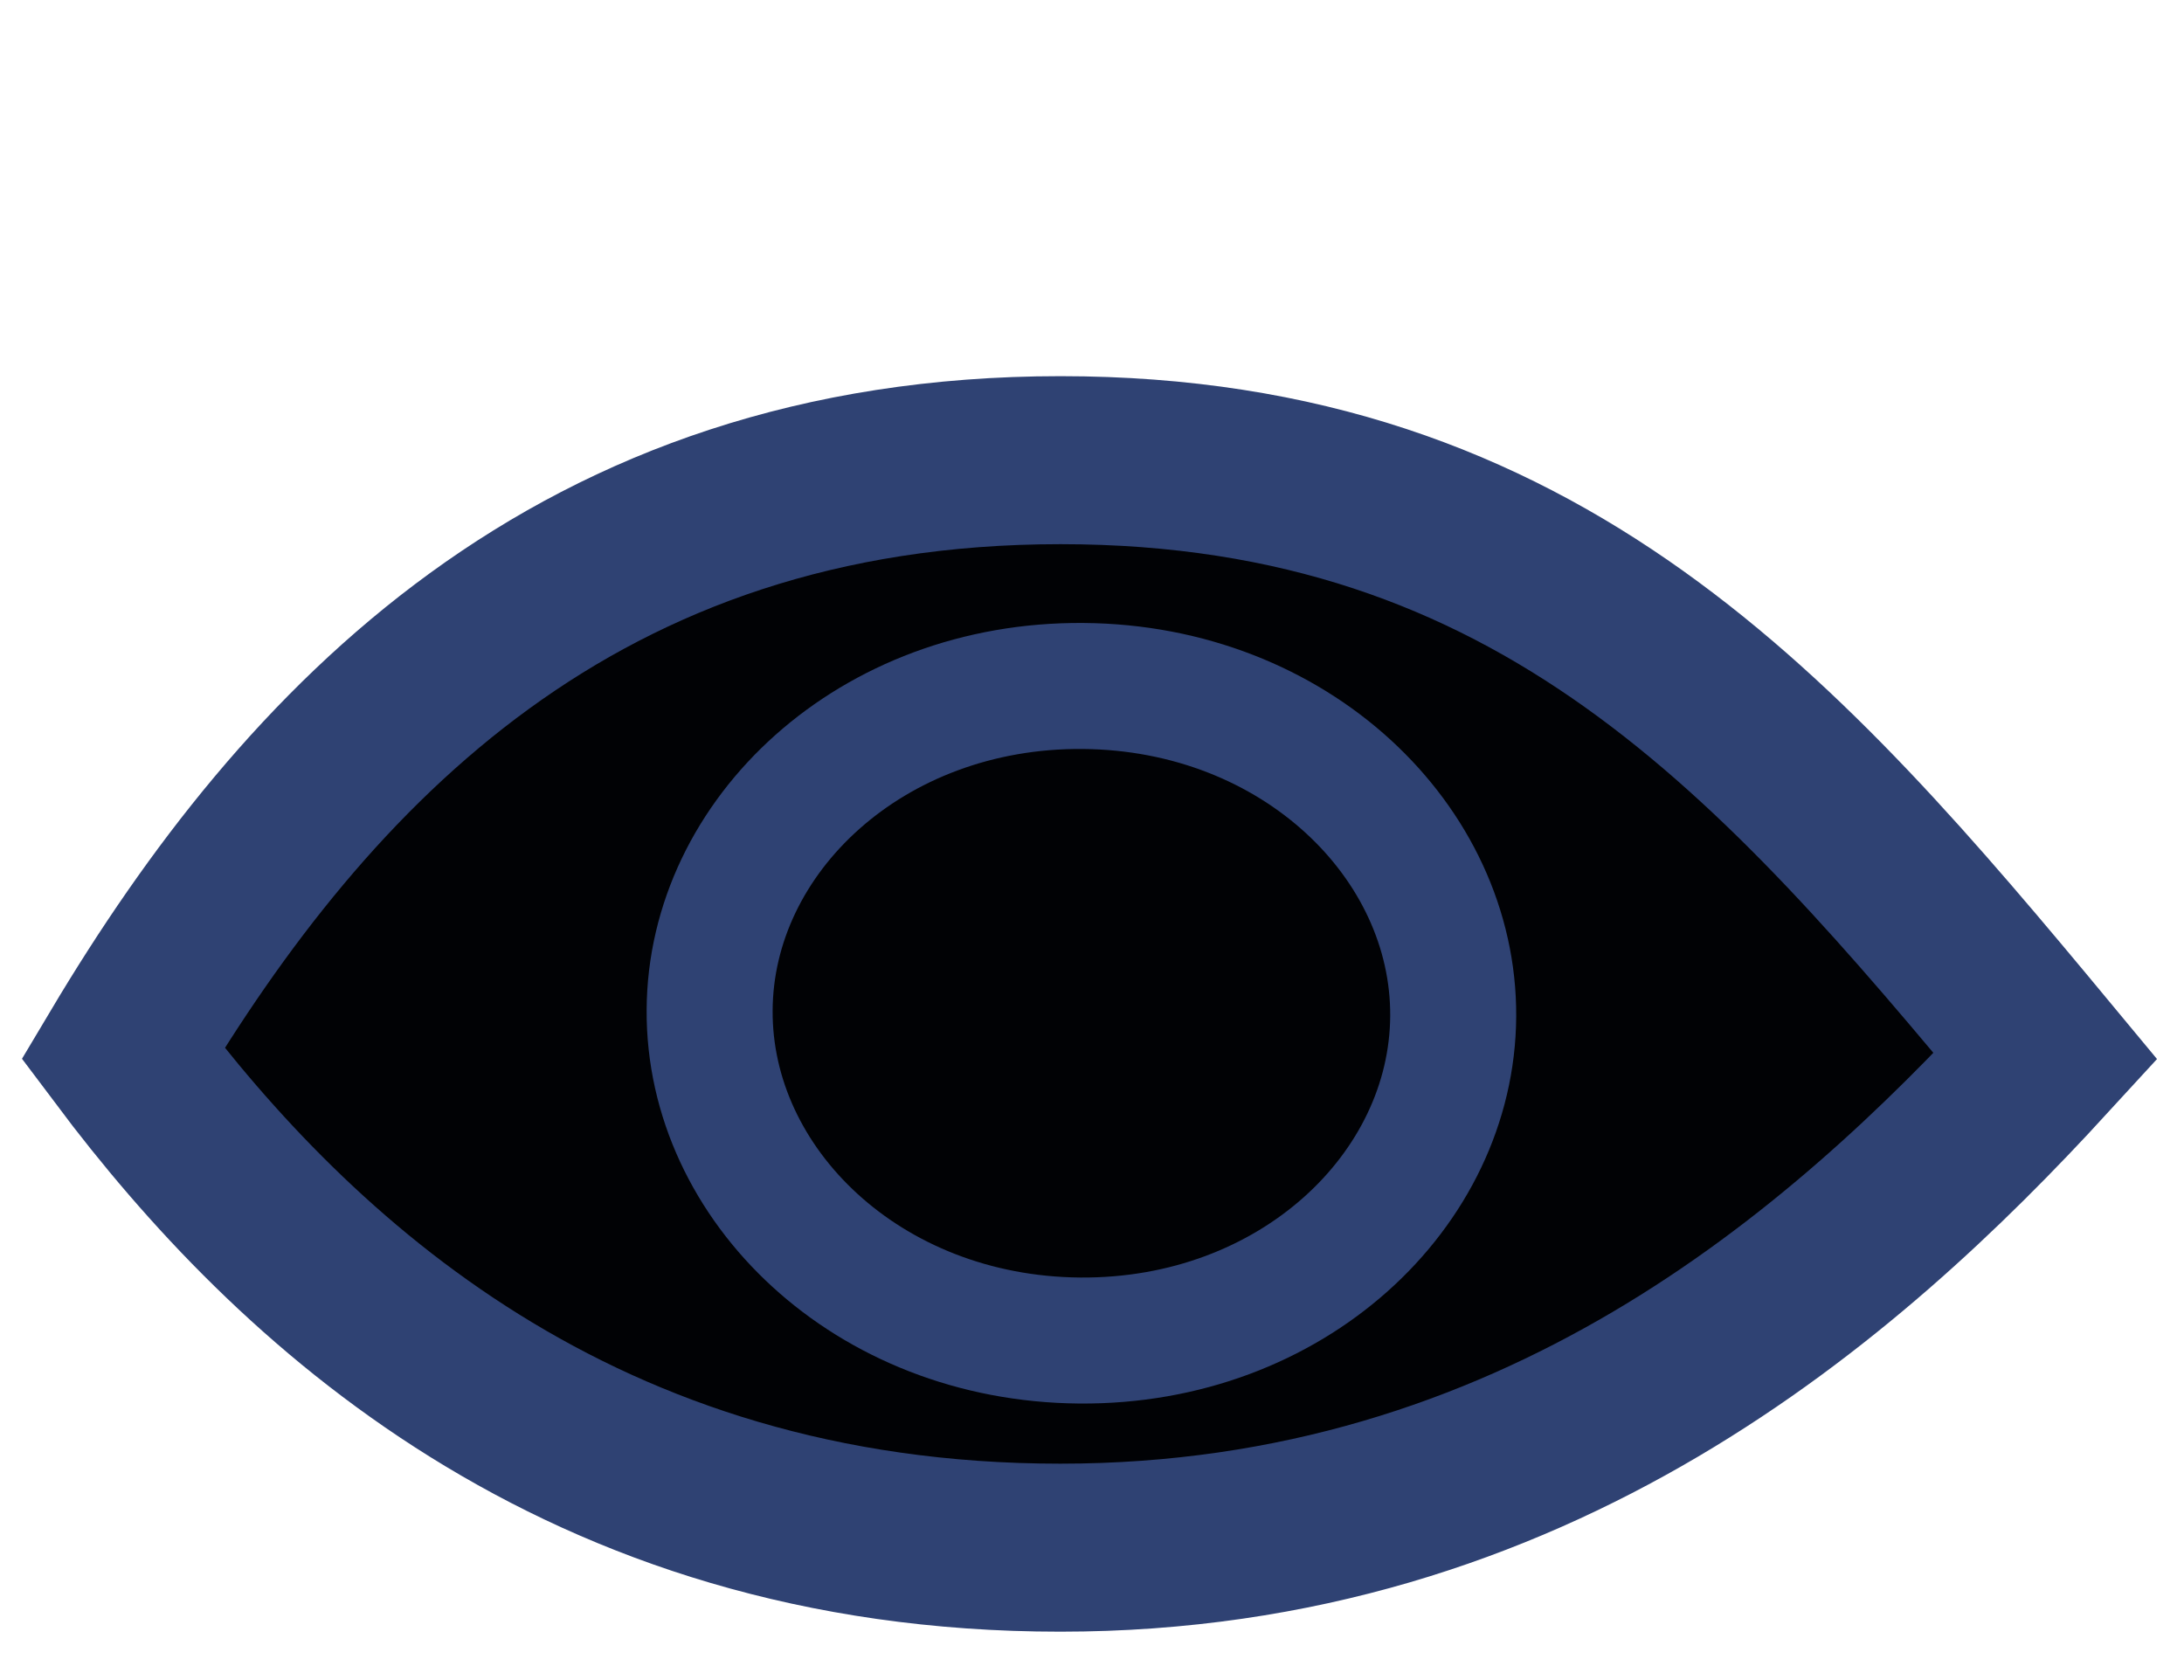 <svg width="13" height="10" viewBox="0 0 13 10" fill="none" xmlns="http://www.w3.org/2000/svg">
<path d="M12.176 6.287C10.978 7.593 9.136 9.212 6.311 9.212C3.442 9.212 1.747 7.623 0.732 6.27C1.827 4.433 3.434 2.739 6.312 2.739C9.169 2.739 10.608 4.397 12.176 6.287Z" fill="#010205" stroke="#2F4273"/>
<path d="M6.427 7.979C5.165 7.969 4.218 7.052 4.224 6.013C4.229 4.975 5.186 4.073 6.447 4.083C7.709 4.093 8.656 5.01 8.65 6.049C8.644 7.087 7.688 7.989 6.427 7.979Z" fill="#010205" stroke="#2F4273" stroke-width="0.75"/>
</svg>
